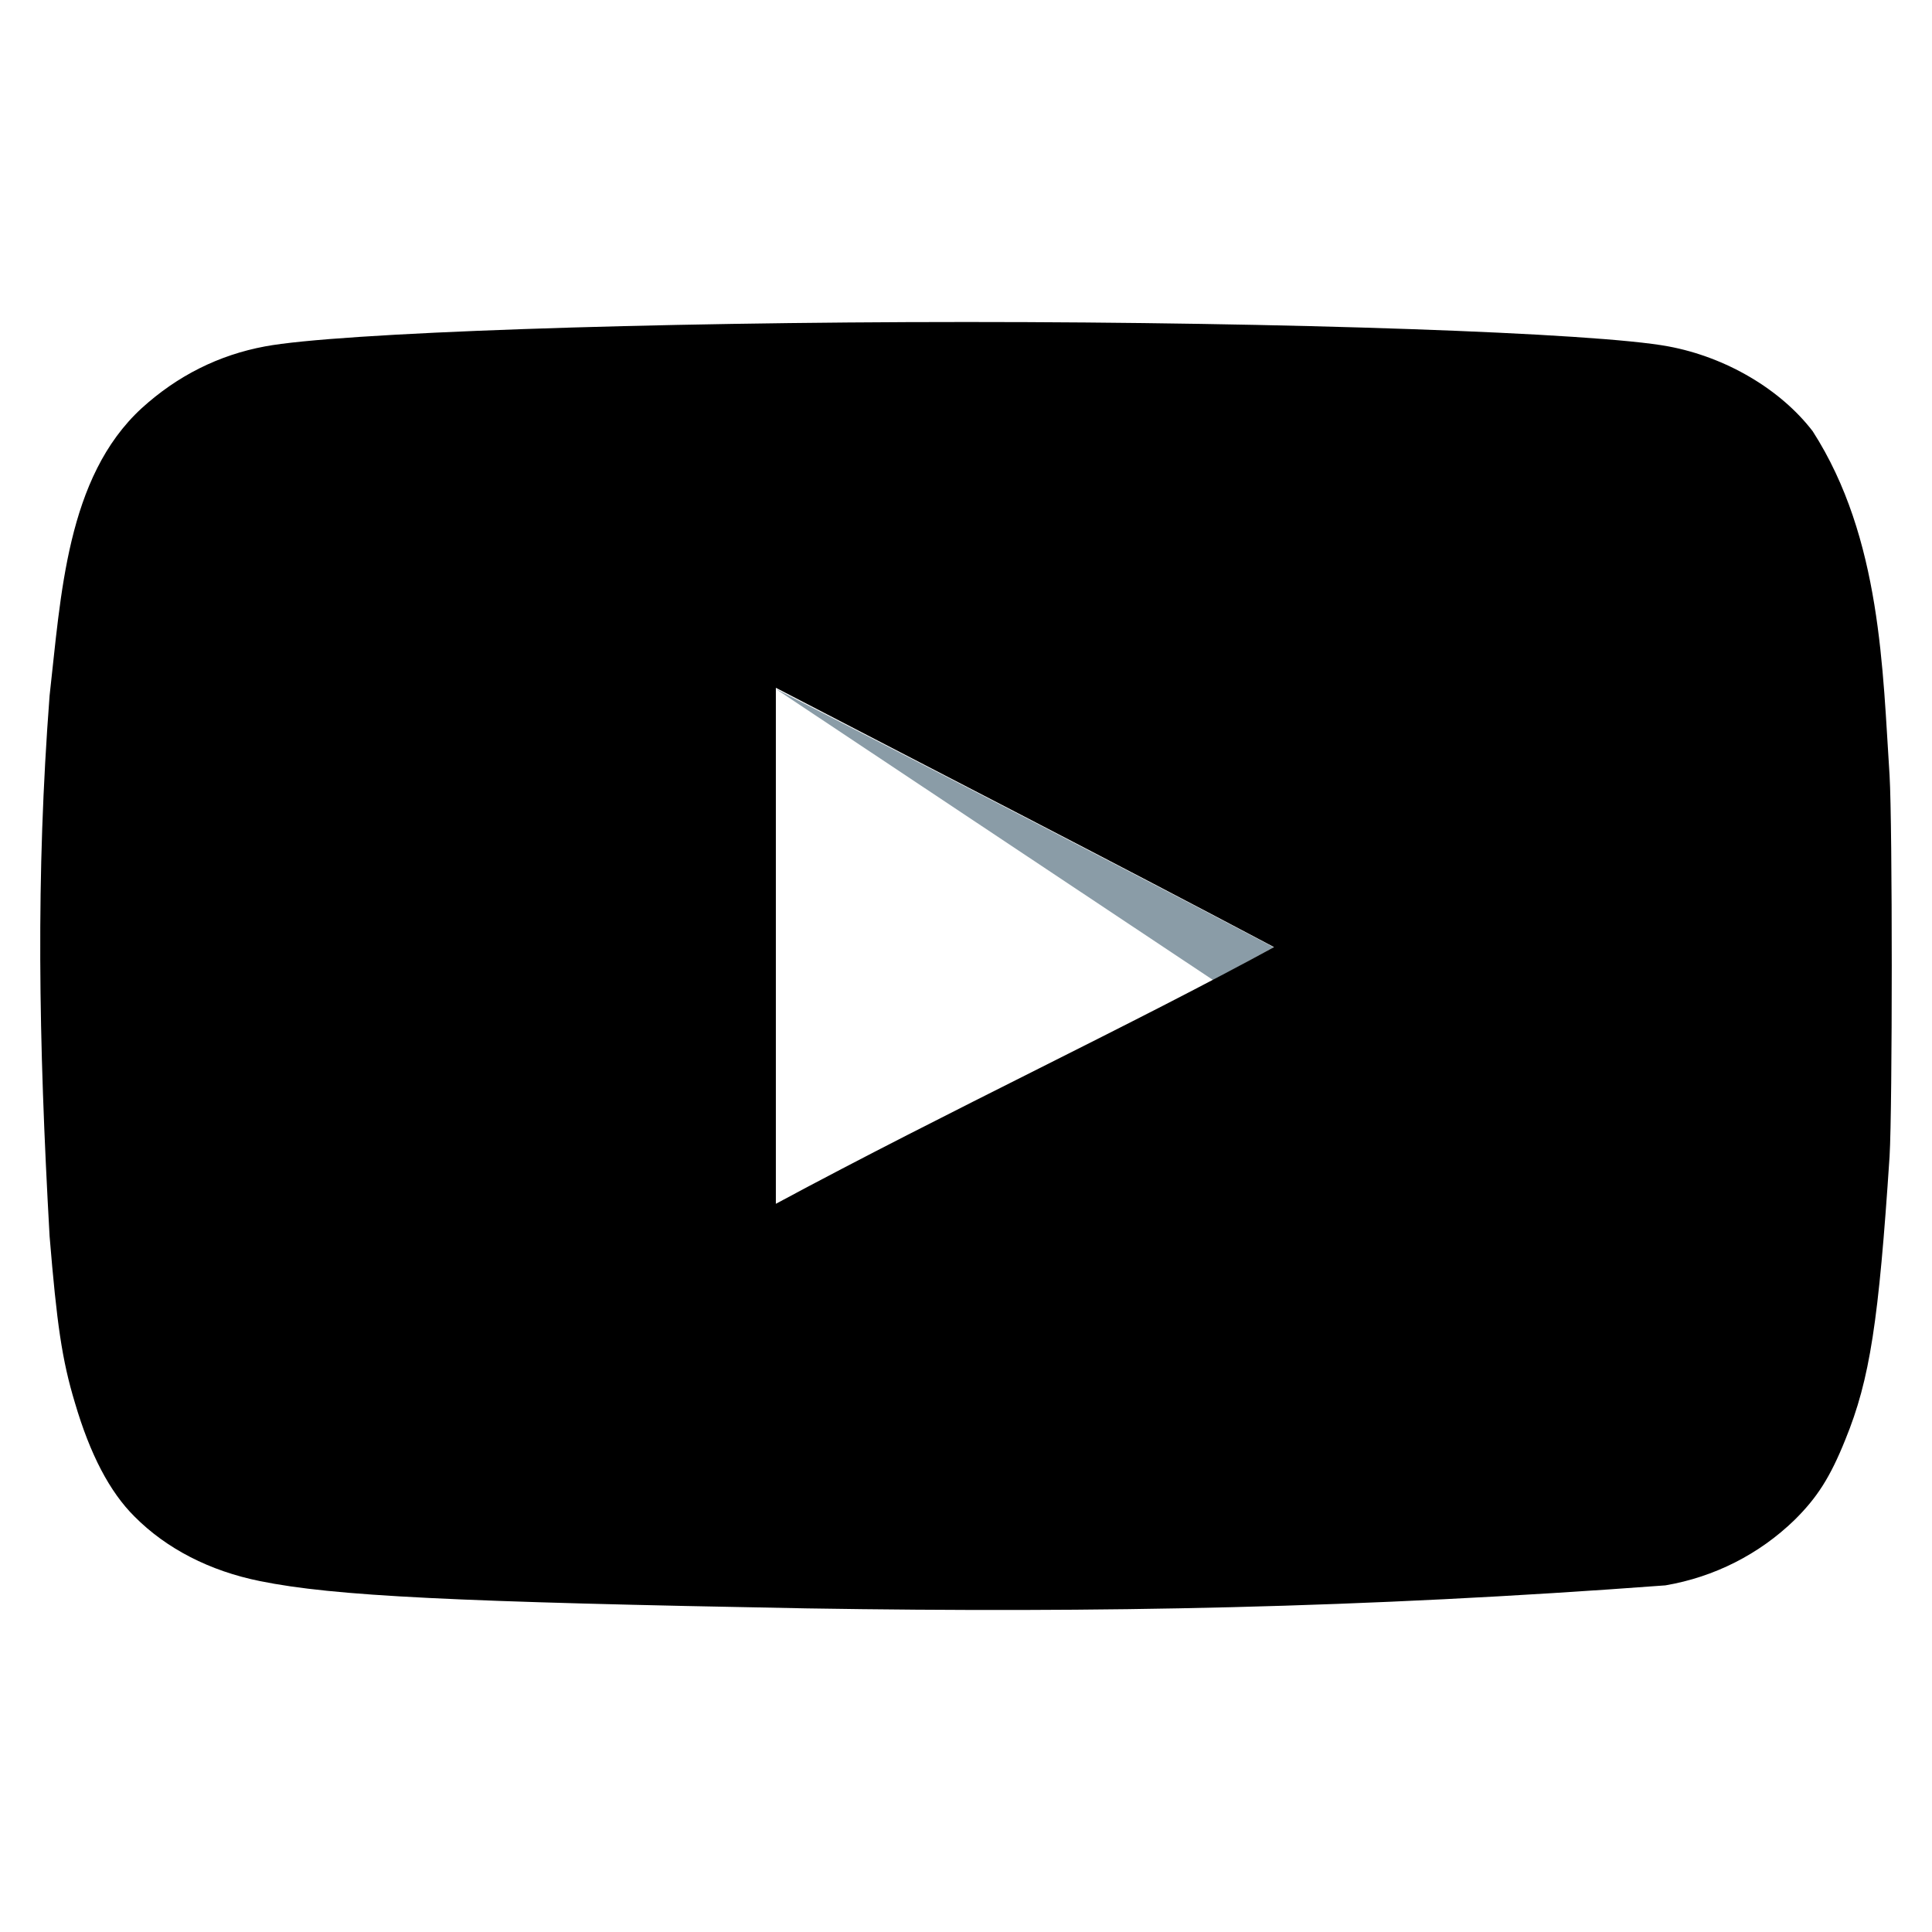 <svg width="24" height="24" viewBox="0 0 24 24" fill="none" xmlns="http://www.w3.org/2000/svg">
<path d="M15.821 11.767C13.712 10.651 9.629 8.553 9.629 8.553L15.073 12.177C15.073 12.177 14.081 12.722 15.821 11.767Z" fill="#8A9CA7"/>
<path d="M10.026 19.98C5.645 19.9 4.149 19.828 3.23 19.641C2.608 19.516 2.067 19.239 1.67 18.838C1.364 18.534 1.12 18.07 0.931 17.427C0.769 16.891 0.706 16.445 0.616 15.356C0.478 12.898 0.445 10.888 0.616 8.642C0.757 7.402 0.825 5.93 1.76 5.071C2.202 4.669 2.716 4.41 3.293 4.303C4.194 4.134 8.034 4 12.008 4C15.974 4 19.823 4.134 20.725 4.303C21.445 4.437 22.121 4.839 22.518 5.357C23.372 6.686 23.387 8.34 23.473 9.633C23.509 10.249 23.509 13.749 23.473 14.365C23.338 16.409 23.23 17.132 22.924 17.882C22.734 18.355 22.572 18.605 22.292 18.882C21.853 19.308 21.294 19.591 20.688 19.694C16.897 19.977 13.679 20.038 10.026 19.98ZM15.83 11.767C13.721 10.651 11.702 9.616 9.638 8.544V14.954C11.81 13.785 14.1 12.713 15.839 11.758L15.83 11.767Z" fill="#000000"/>
</svg>
